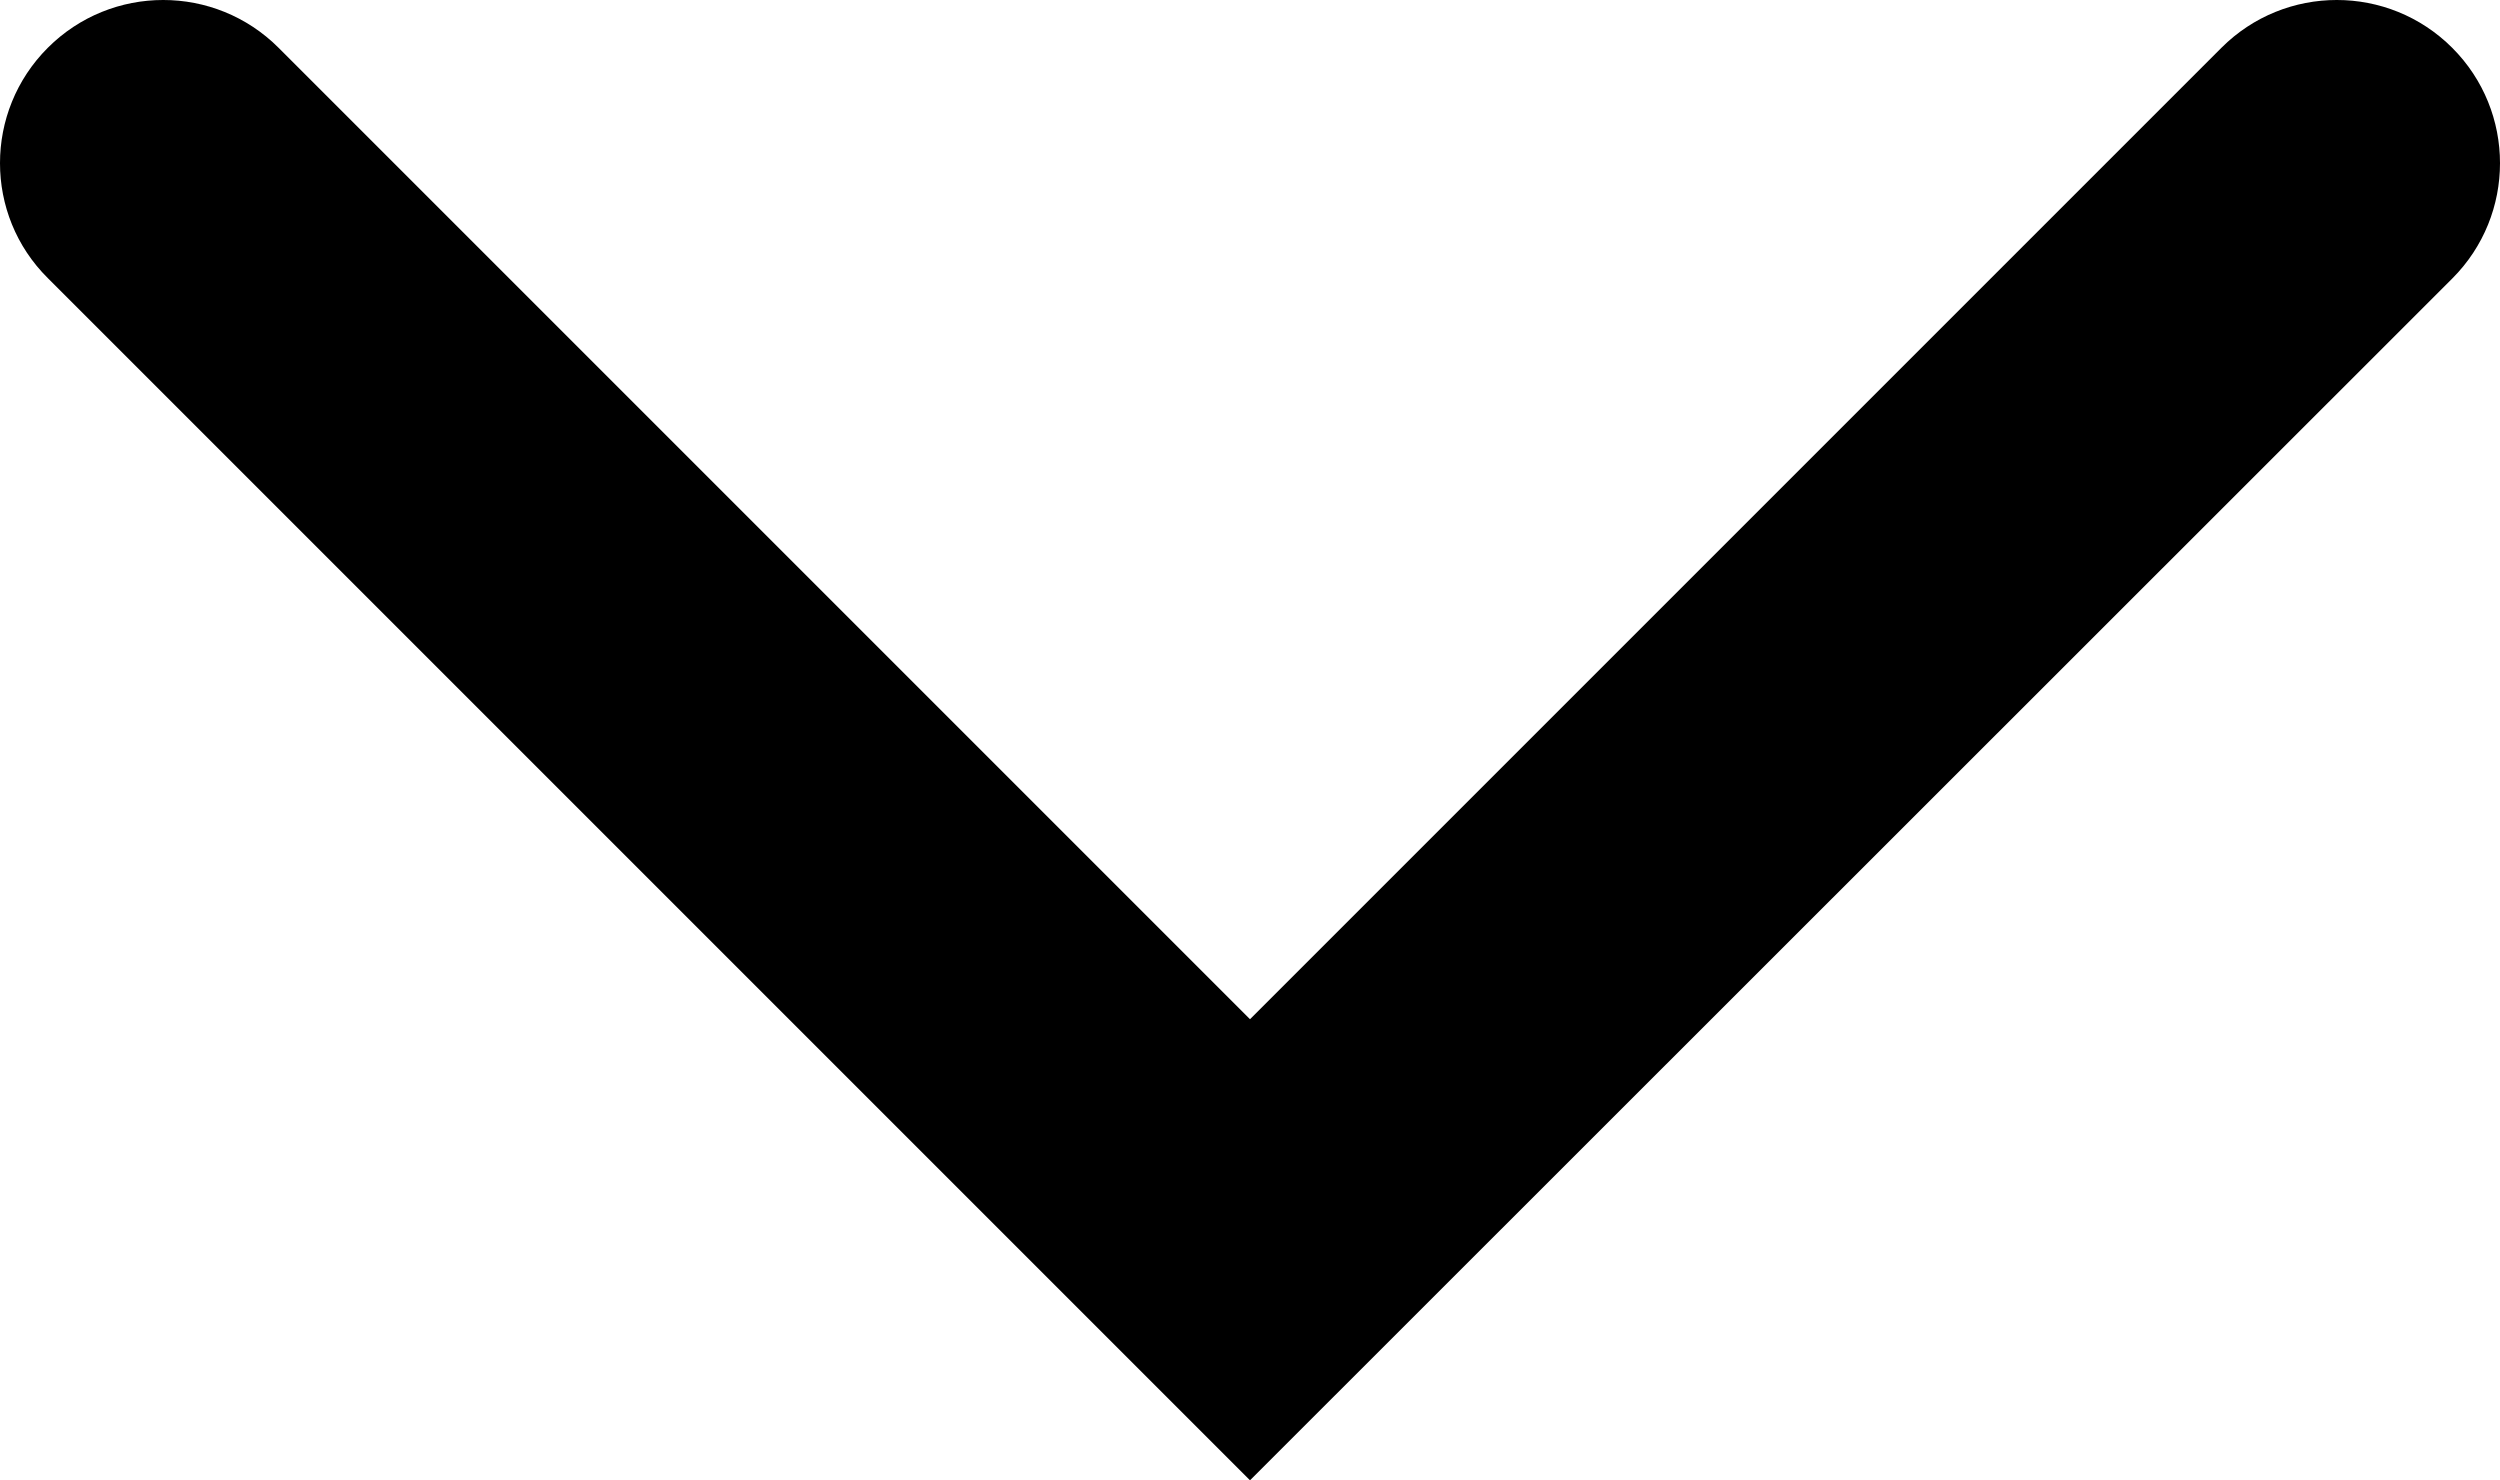 <svg xmlns="http://www.w3.org/2000/svg" viewBox="0 0 517.8 306.6"><path d="M258.9 306.6l-249-249C-3.3 44.5-3.3 23.1 9.9 9.9c13.2-13.2 34.6-13.2 47.8 0l201.2 201.2L460.1 9.9c13.2-13.2 34.6-13.2 47.8 0 13.2 13.2 13.2 34.6 0 47.8l-249 248.9z"/></svg>